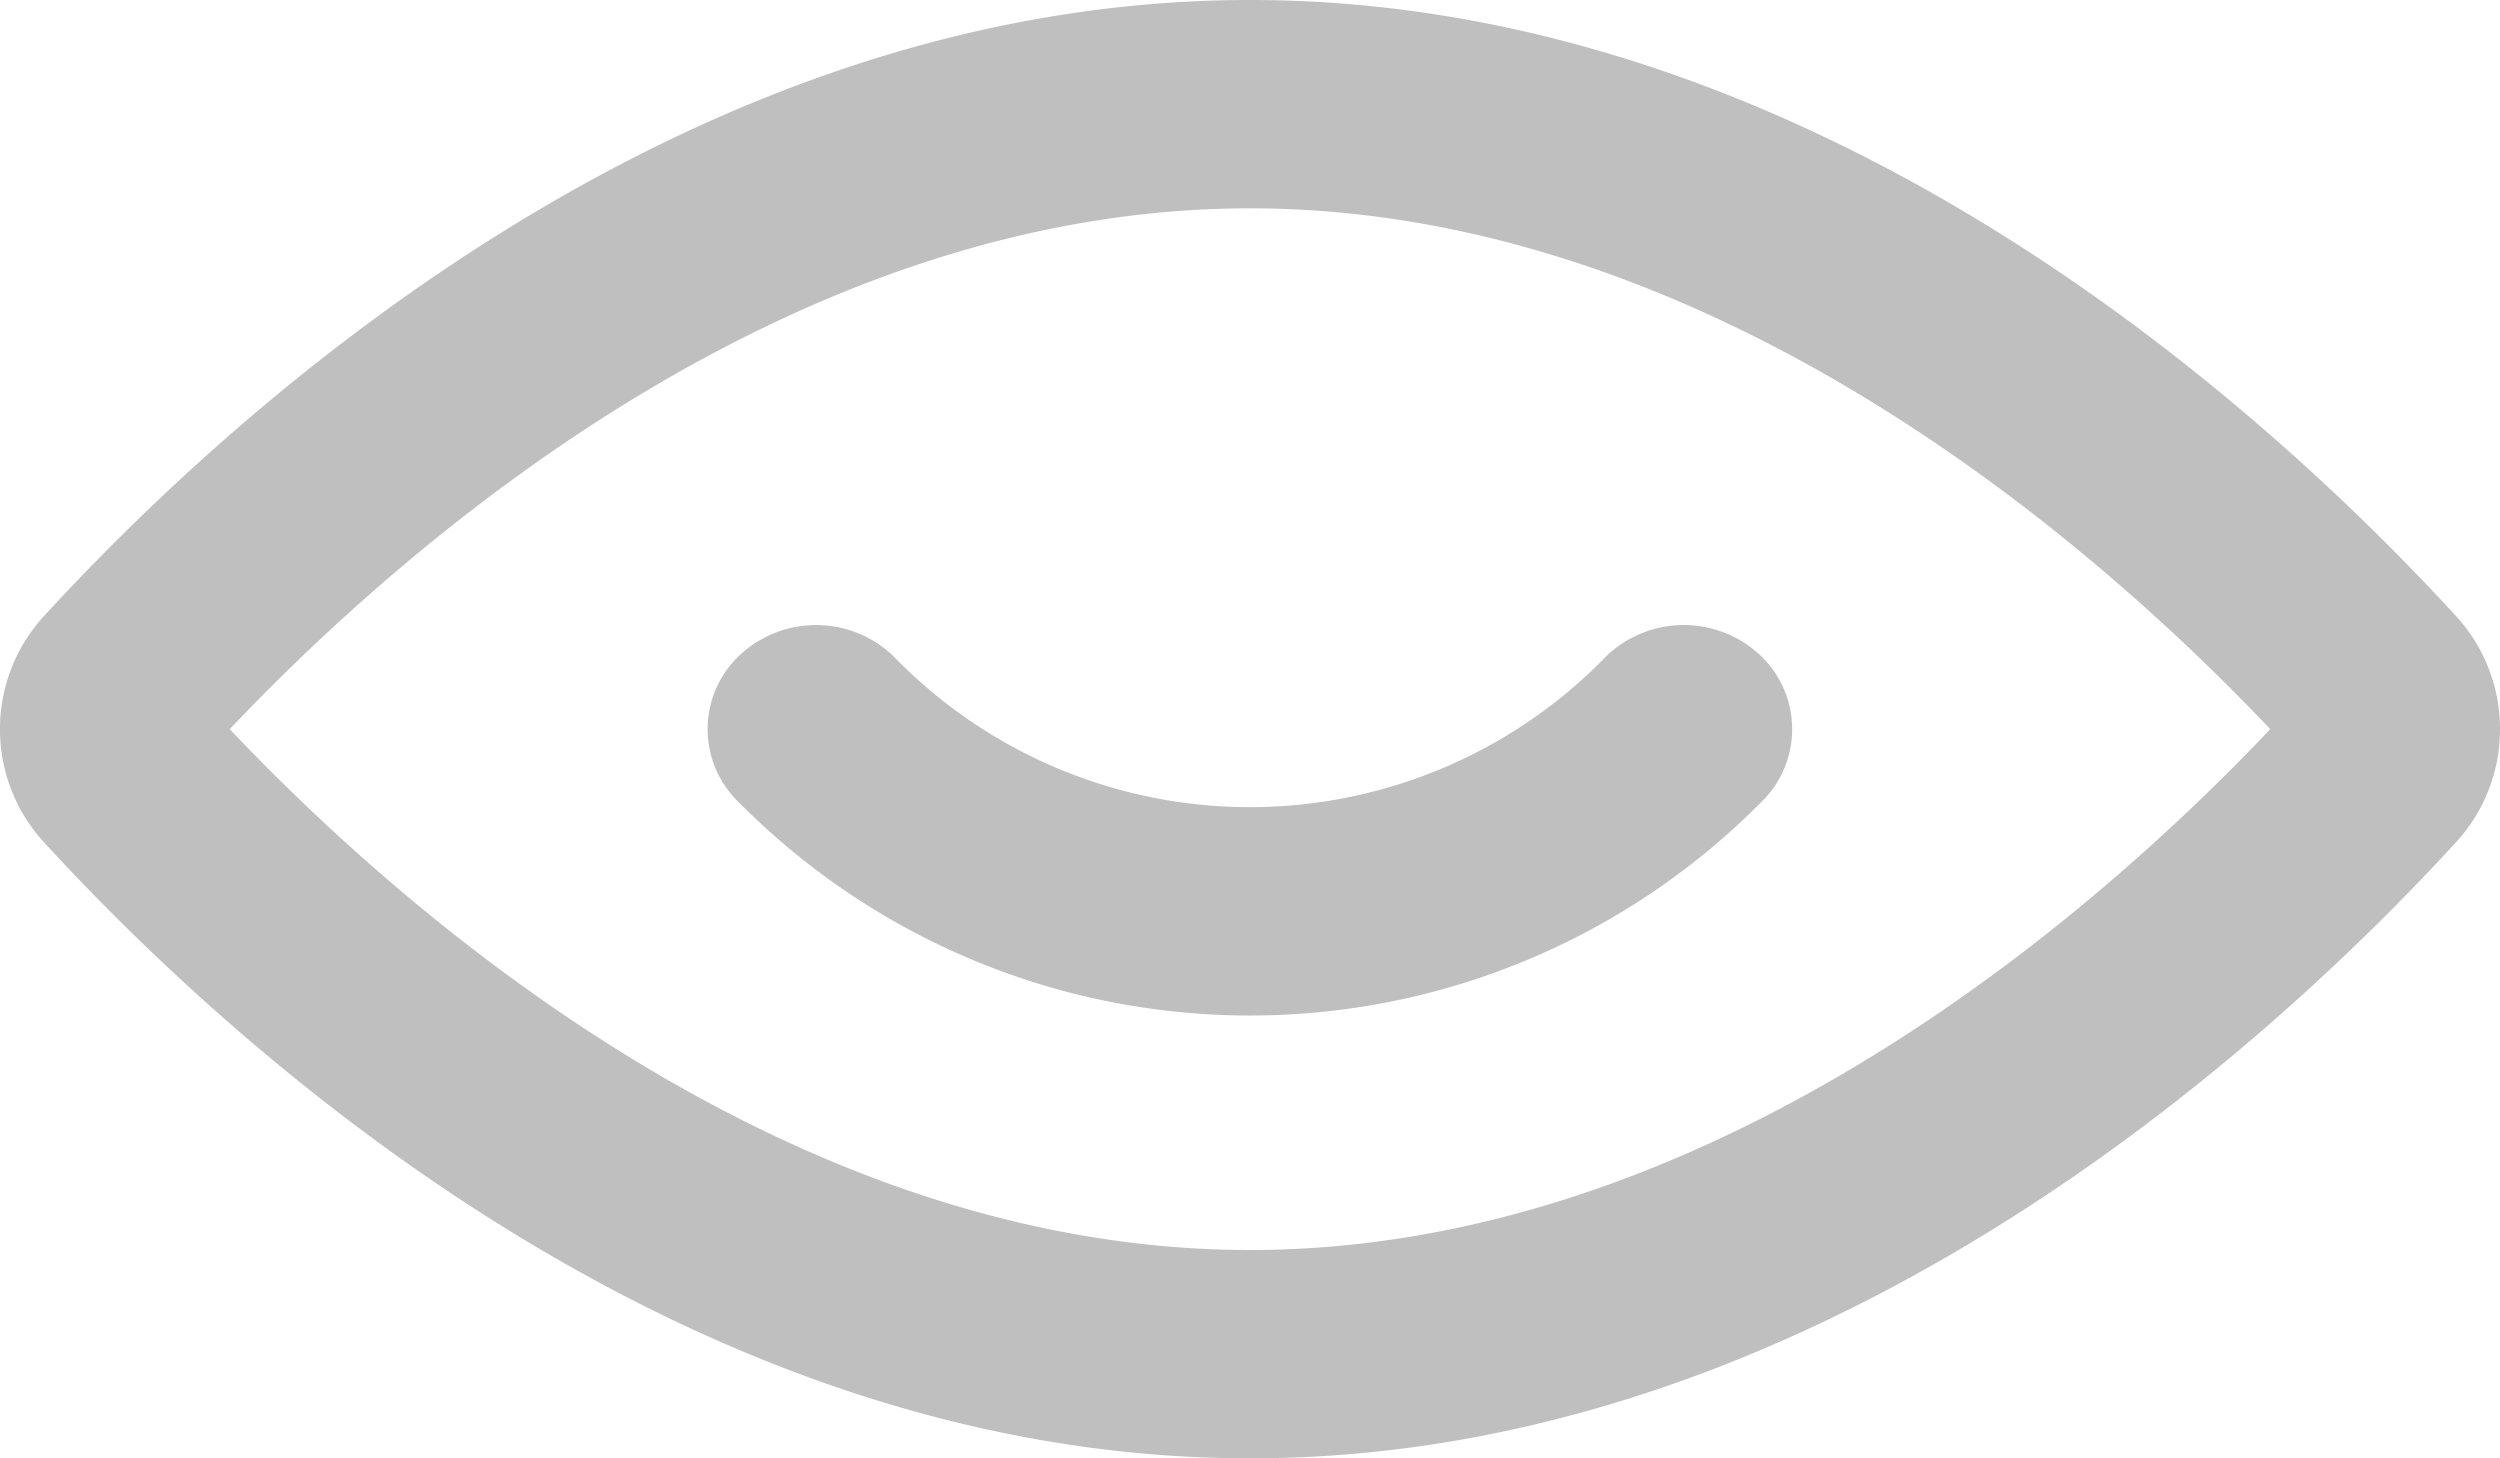 <svg xmlns="http://www.w3.org/2000/svg" width="21" height="12.25" viewBox="0 0 21 12.25">
  <g id="Icon_Hidden" data-name="Icon Hidden" transform="translate(-307 -394)">
    <path id="Shape" d="M313.211,400.744a.851.851,0,0,1,0-1.238.939.939,0,0,1,1.288,0,4.169,4.169,0,0,0,6,0,.94.94,0,0,1,1.289,0,.853.853,0,0,1,0,1.238A6.041,6.041,0,0,1,313.211,400.744Z" fill="#bfbfbf"/>
    <path id="Shape-2" data-name="Shape" d="M307.386,399.157a1.406,1.406,0,0,0,0,1.936c1.587,1.726,5.34,5.157,10.114,5.157s8.527-3.431,10.114-5.157a1.406,1.406,0,0,0,0-1.936c-1.587-1.726-5.34-5.157-10.114-5.157S308.973,397.431,307.386,399.157ZM317.5,395.75c-3.777,0-6.96,2.675-8.57,4.375,1.61,1.7,4.793,4.375,8.57,4.375s6.96-2.675,8.57-4.375C324.46,398.425,321.277,395.75,317.5,395.75Z" fill="#bfbfbf" fill-rule="evenodd"/>
  </g>
</svg>

